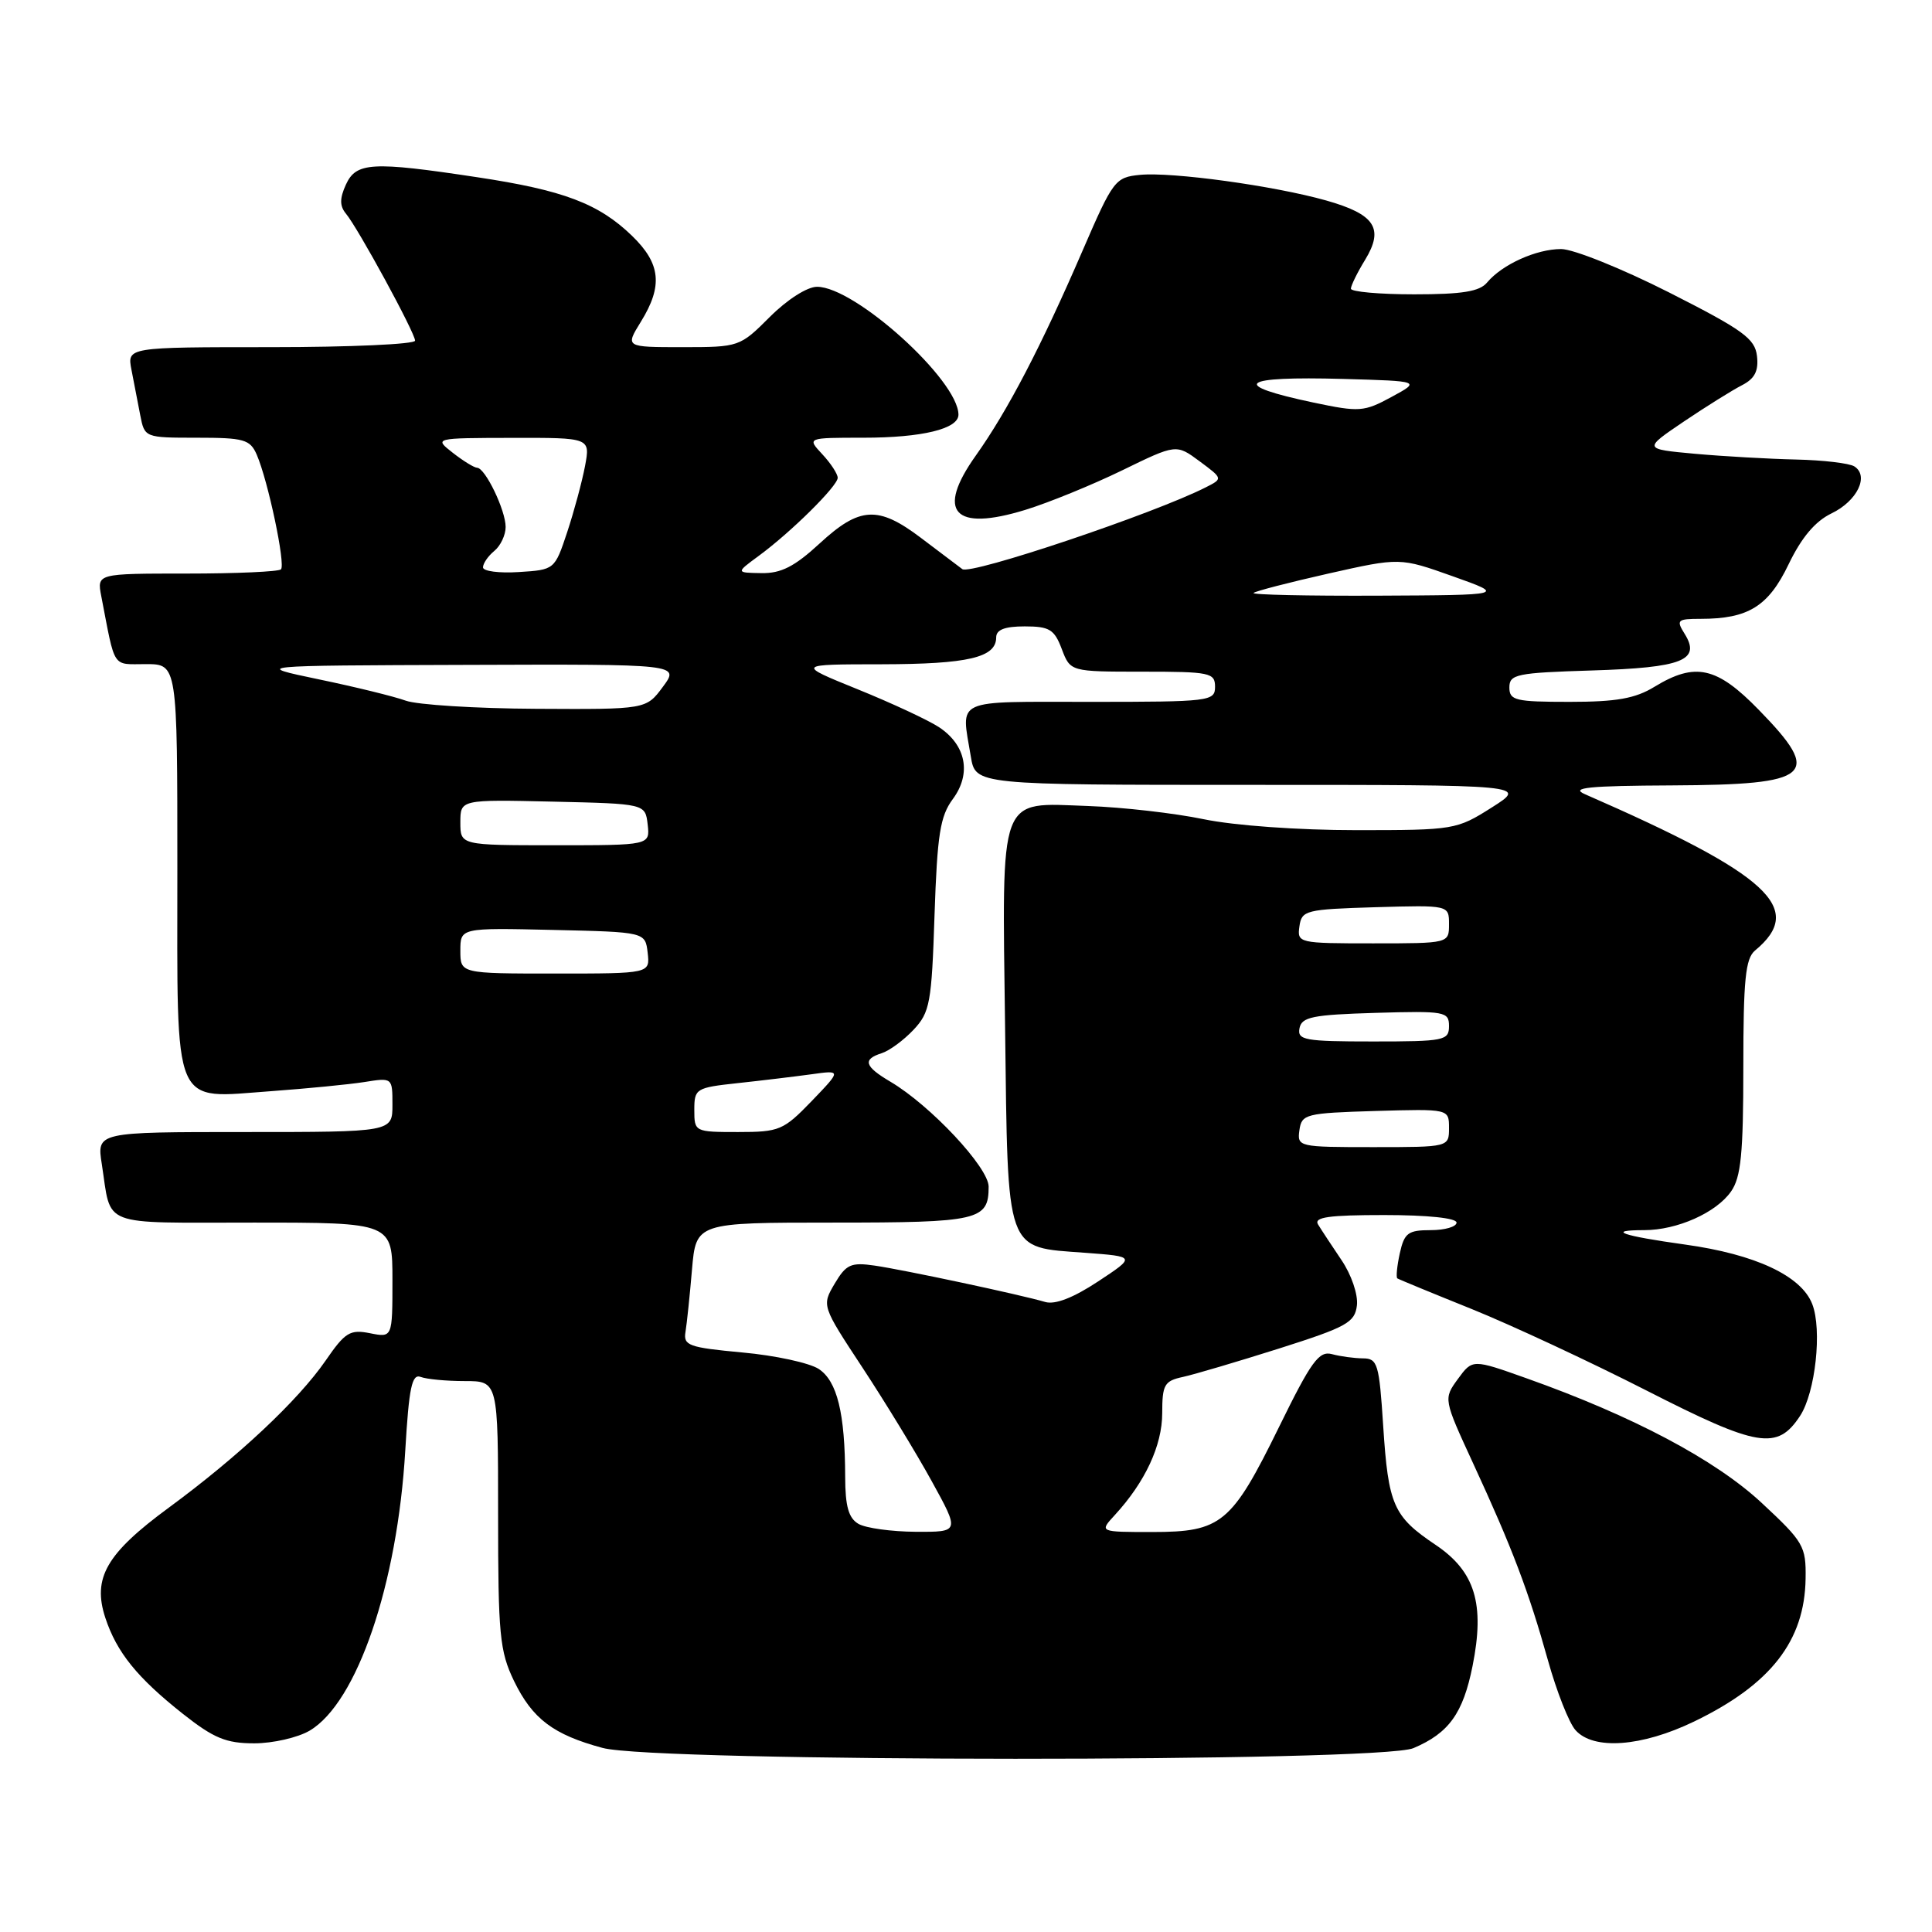 <?xml version="1.0" encoding="UTF-8" standalone="no"?>
<!DOCTYPE svg PUBLIC "-//W3C//DTD SVG 1.1//EN" "http://www.w3.org/Graphics/SVG/1.1/DTD/svg11.dtd" >
<svg xmlns="http://www.w3.org/2000/svg" xmlns:xlink="http://www.w3.org/1999/xlink" version="1.1" viewBox="0 0 256 256">
 <g >
 <path fill="currentColor"
d=" M 187.28 231.64 C 191.98 229.65 193.86 227.04 195.12 220.76 C 196.77 212.52 195.46 208.22 190.22 204.70 C 184.62 200.94 183.96 199.44 183.28 188.94 C 182.75 180.71 182.54 180.00 180.60 179.99 C 179.45 179.98 177.59 179.73 176.49 179.43 C 174.77 178.97 173.75 180.37 169.49 189.06 C 163.20 201.88 161.85 203.00 152.69 203.00 C 145.65 203.00 145.65 203.00 147.72 200.75 C 151.74 196.38 153.99 191.54 154.00 187.27 C 154.00 183.47 154.28 182.98 156.75 182.45 C 158.26 182.12 164.00 180.42 169.50 178.68 C 178.47 175.83 179.53 175.24 179.80 172.96 C 179.96 171.52 179.07 168.91 177.75 166.96 C 176.47 165.06 175.07 162.94 174.65 162.25 C 174.06 161.28 176.05 161.00 183.44 161.00 C 189.15 161.00 193.00 161.40 193.00 162.00 C 193.00 162.55 191.46 163.00 189.58 163.00 C 186.57 163.00 186.08 163.37 185.48 166.07 C 185.11 167.76 184.97 169.25 185.15 169.39 C 185.34 169.52 189.78 171.35 195.00 173.45 C 200.22 175.56 210.66 180.42 218.19 184.26 C 232.95 191.79 235.50 192.21 238.52 187.61 C 240.55 184.51 241.46 176.20 240.13 172.79 C 238.68 169.05 232.59 166.20 223.28 164.91 C 214.87 163.74 212.77 163.00 217.87 163.00 C 222.22 163.00 227.40 160.70 229.37 157.88 C 230.69 156.00 231.00 152.87 231.00 141.40 C 231.00 129.82 231.28 127.01 232.55 125.95 C 239.29 120.37 234.44 115.91 210.00 105.23 C 208.03 104.37 210.48 104.12 221.55 104.07 C 240.14 103.98 241.54 102.76 233.06 94.07 C 227.49 88.34 224.63 87.71 219.23 91.00 C 216.68 92.56 214.19 93.00 207.98 93.00 C 200.79 93.00 200.00 92.81 200.00 91.09 C 200.00 89.34 200.95 89.15 210.95 88.84 C 222.95 88.47 225.41 87.49 223.22 83.98 C 222.08 82.16 222.25 82.00 225.34 82.00 C 231.66 82.00 234.32 80.35 237.00 74.77 C 238.71 71.22 240.51 69.08 242.68 68.03 C 246.09 66.39 247.70 63.07 245.71 61.80 C 245.05 61.38 241.57 60.97 238.00 60.89 C 234.43 60.81 228.40 60.47 224.61 60.13 C 217.73 59.50 217.73 59.50 223.11 55.86 C 226.08 53.86 229.54 51.70 230.81 51.05 C 232.51 50.18 233.04 49.16 232.81 47.18 C 232.54 44.86 230.98 43.73 221.16 38.75 C 214.92 35.59 208.48 33.00 206.86 33.00 C 203.56 33.00 199.04 35.05 197.05 37.43 C 196.06 38.63 193.76 39.00 187.38 39.00 C 182.77 39.00 179.00 38.66 179.00 38.25 C 179.01 37.84 179.85 36.11 180.89 34.42 C 183.42 30.26 182.19 28.39 175.71 26.56 C 168.79 24.61 155.31 22.76 151.06 23.17 C 147.77 23.49 147.49 23.86 143.46 33.18 C 137.95 45.93 133.53 54.41 129.31 60.35 C 123.98 67.84 126.37 70.48 135.86 67.56 C 138.96 66.61 144.73 64.25 148.68 62.33 C 155.86 58.83 155.86 58.83 158.95 61.12 C 162.05 63.42 162.05 63.42 159.78 64.57 C 152.92 68.06 128.60 76.23 127.51 75.41 C 126.85 74.91 124.36 73.04 122.00 71.25 C 116.36 66.99 113.91 67.12 108.62 72.00 C 105.28 75.08 103.49 75.99 100.89 75.94 C 97.50 75.89 97.50 75.89 100.49 73.69 C 104.77 70.56 111.00 64.40 111.00 63.31 C 111.00 62.80 110.08 61.39 108.96 60.19 C 106.92 58.00 106.92 58.00 114.40 58.00 C 122.17 58.00 127.00 56.83 127.00 54.95 C 127.00 50.39 113.30 38.00 108.26 38.00 C 106.96 38.00 104.31 39.69 102.00 42.00 C 98.04 45.96 97.93 46.00 90.42 46.00 C 82.84 46.00 82.84 46.00 84.92 42.63 C 87.86 37.88 87.55 34.93 83.75 31.25 C 79.33 26.97 74.65 25.20 63.21 23.48 C 49.27 21.37 47.19 21.49 45.83 24.47 C 45.00 26.30 45.00 27.29 45.84 28.31 C 47.46 30.26 55.00 44.11 55.00 45.14 C 55.00 45.61 46.41 46.00 35.92 46.00 C 16.84 46.00 16.84 46.00 17.42 49.00 C 17.74 50.65 18.26 53.35 18.58 55.00 C 19.16 57.99 19.18 58.00 26.10 58.00 C 32.34 58.00 33.14 58.23 34.02 60.25 C 35.52 63.71 37.86 74.80 37.23 75.44 C 36.92 75.75 31.31 76.00 24.75 76.00 C 12.84 76.00 12.84 76.00 13.42 79.00 C 15.31 88.79 14.79 88.00 19.33 88.00 C 23.50 88.00 23.50 88.00 23.50 115.08 C 23.50 147.48 22.67 145.53 36.00 144.58 C 40.67 144.24 46.19 143.70 48.25 143.38 C 52.00 142.78 52.00 142.78 52.00 146.39 C 52.00 150.00 52.00 150.00 32.41 150.00 C 12.82 150.00 12.82 150.00 13.49 154.25 C 14.80 162.70 12.99 162.00 33.57 162.00 C 52.00 162.00 52.00 162.00 52.00 169.62 C 52.00 177.25 52.00 177.25 49.03 176.66 C 46.38 176.13 45.73 176.53 43.15 180.28 C 39.49 185.58 31.59 192.99 22.37 199.77 C 14.08 205.86 12.22 209.10 13.96 214.38 C 15.47 218.95 18.18 222.30 24.23 227.09 C 28.33 230.33 29.96 231.00 33.69 231.00 C 36.16 231.00 39.47 230.24 41.03 229.32 C 47.31 225.61 52.66 209.94 53.70 192.20 C 54.19 183.85 54.58 182.01 55.74 182.45 C 56.52 182.75 59.15 183.00 61.58 183.00 C 66.00 183.00 66.00 183.00 66.00 200.68 C 66.00 216.64 66.21 218.79 68.11 222.74 C 70.55 227.76 73.31 229.85 79.85 231.61 C 86.88 233.51 182.81 233.53 187.28 231.64 Z  M 224.50 228.10 C 234.62 223.21 239.13 217.43 239.25 209.18 C 239.32 204.88 239.00 204.32 233.43 199.14 C 227.30 193.43 216.35 187.63 202.30 182.64 C 195.11 180.08 195.11 180.08 193.18 182.72 C 191.26 185.36 191.26 185.36 195.21 193.93 C 200.38 205.12 202.56 210.87 205.11 220.00 C 206.26 224.12 207.90 228.29 208.76 229.25 C 211.14 231.93 217.53 231.47 224.50 228.10 Z  M 113.75 201.92 C 112.44 201.16 112.00 199.59 111.99 195.70 C 111.97 187.24 110.93 183.00 108.48 181.39 C 107.25 180.59 102.70 179.60 98.37 179.21 C 91.26 178.55 90.53 178.29 90.83 176.49 C 91.01 175.40 91.40 171.69 91.69 168.25 C 92.23 162.00 92.23 162.00 110.42 162.00 C 129.71 162.00 131.00 161.70 131.00 157.24 C 131.00 154.70 123.30 146.47 117.98 143.33 C 114.54 141.30 114.26 140.37 116.84 139.55 C 117.85 139.23 119.75 137.83 121.05 136.45 C 123.22 134.14 123.45 132.90 123.83 121.25 C 124.19 110.56 124.57 108.15 126.26 105.87 C 128.75 102.50 128.01 98.71 124.40 96.34 C 122.98 95.41 118.15 93.16 113.66 91.34 C 105.50 88.03 105.50 88.03 116.82 88.02 C 128.27 88.00 132.00 87.13 132.00 84.46 C 132.00 83.44 133.13 83.00 135.78 83.00 C 139.06 83.00 139.71 83.40 140.69 86.00 C 141.83 89.00 141.83 89.00 151.41 89.00 C 160.33 89.00 161.00 89.14 161.00 91.00 C 161.00 92.92 160.33 93.00 144.50 93.00 C 126.13 93.00 127.35 92.44 128.64 100.25 C 129.26 104.00 129.26 104.00 165.83 104.00 C 202.39 104.00 202.39 104.00 197.66 107.00 C 193.02 109.94 192.68 110.00 179.72 110.00 C 172.05 110.00 163.56 109.39 159.50 108.55 C 155.65 107.75 148.75 106.96 144.17 106.80 C 132.19 106.38 132.78 104.82 133.18 136.21 C 133.56 166.41 133.13 165.21 143.78 166.00 C 150.50 166.50 150.50 166.50 145.50 169.80 C 142.23 171.96 139.81 172.90 138.50 172.52 C 135.22 171.55 119.77 168.26 115.91 167.70 C 112.75 167.24 112.12 167.53 110.60 170.09 C 108.88 173.01 108.88 173.01 114.31 181.26 C 117.29 185.79 121.41 192.54 123.45 196.25 C 127.17 203.00 127.17 203.00 121.34 202.97 C 118.13 202.95 114.71 202.48 113.75 201.92 Z  M 172.18 149.75 C 172.48 147.62 173.00 147.49 182.25 147.21 C 192.00 146.93 192.00 146.93 192.00 149.46 C 192.00 152.00 192.00 152.00 181.93 152.00 C 172.06 152.00 171.87 151.96 172.18 149.75 Z  M 92.00 147.07 C 92.00 144.25 92.20 144.12 97.75 143.52 C 100.91 143.18 105.30 142.65 107.50 142.35 C 111.50 141.79 111.50 141.79 107.55 145.90 C 103.81 149.77 103.28 150.00 97.80 150.00 C 92.05 150.00 92.00 149.97 92.00 147.07 Z  M 172.19 136.25 C 172.48 134.75 173.92 134.46 182.26 134.21 C 191.48 133.94 192.00 134.04 192.00 135.96 C 192.00 137.88 191.39 138.00 181.93 138.00 C 172.87 138.00 171.89 137.82 172.19 136.25 Z  M 61.00 125.97 C 61.00 122.94 61.00 122.94 73.25 123.22 C 85.50 123.50 85.50 123.50 85.82 126.25 C 86.13 129.00 86.13 129.00 73.57 129.00 C 61.00 129.00 61.00 129.00 61.00 125.97 Z  M 172.18 122.75 C 172.48 120.62 173.00 120.49 182.25 120.21 C 192.00 119.93 192.00 119.93 192.00 122.46 C 192.00 125.00 192.00 125.00 181.93 125.00 C 172.06 125.00 171.87 124.96 172.18 122.75 Z  M 61.00 108.97 C 61.00 105.94 61.00 105.94 73.25 106.22 C 85.50 106.50 85.50 106.50 85.82 109.25 C 86.13 112.00 86.13 112.00 73.57 112.00 C 61.00 112.00 61.00 112.00 61.00 108.97 Z  M 53.76 92.84 C 52.25 92.29 47.08 91.02 42.26 90.02 C 33.50 88.19 33.50 88.19 61.78 88.10 C 90.06 88.00 90.06 88.00 87.84 91.00 C 85.62 94.00 85.62 94.00 71.06 93.92 C 63.05 93.88 55.27 93.39 53.76 92.84 Z  M 166.10 78.57 C 166.34 78.33 170.80 77.18 176.02 76.00 C 185.50 73.87 185.50 73.87 192.50 76.36 C 199.50 78.85 199.50 78.85 182.58 78.93 C 173.28 78.97 165.86 78.81 166.10 78.57 Z  M 64.00 75.18 C 64.00 74.66 64.67 73.68 65.50 73.00 C 66.33 72.32 67.00 70.89 67.00 69.83 C 67.00 67.61 64.30 62.01 63.22 61.98 C 62.83 61.97 61.38 61.08 60.00 60.00 C 57.50 58.04 57.50 58.04 67.86 58.02 C 78.22 58.00 78.22 58.00 77.52 61.75 C 77.13 63.81 76.07 67.75 75.16 70.50 C 73.50 75.49 73.49 75.50 68.75 75.80 C 66.14 75.97 64.00 75.69 64.00 75.18 Z  M 174.08 53.35 C 162.82 50.97 164.24 49.83 177.99 50.21 C 188.25 50.50 188.25 50.50 184.38 52.60 C 180.73 54.58 180.12 54.62 174.08 53.35 Z "/>
</g>
</svg>